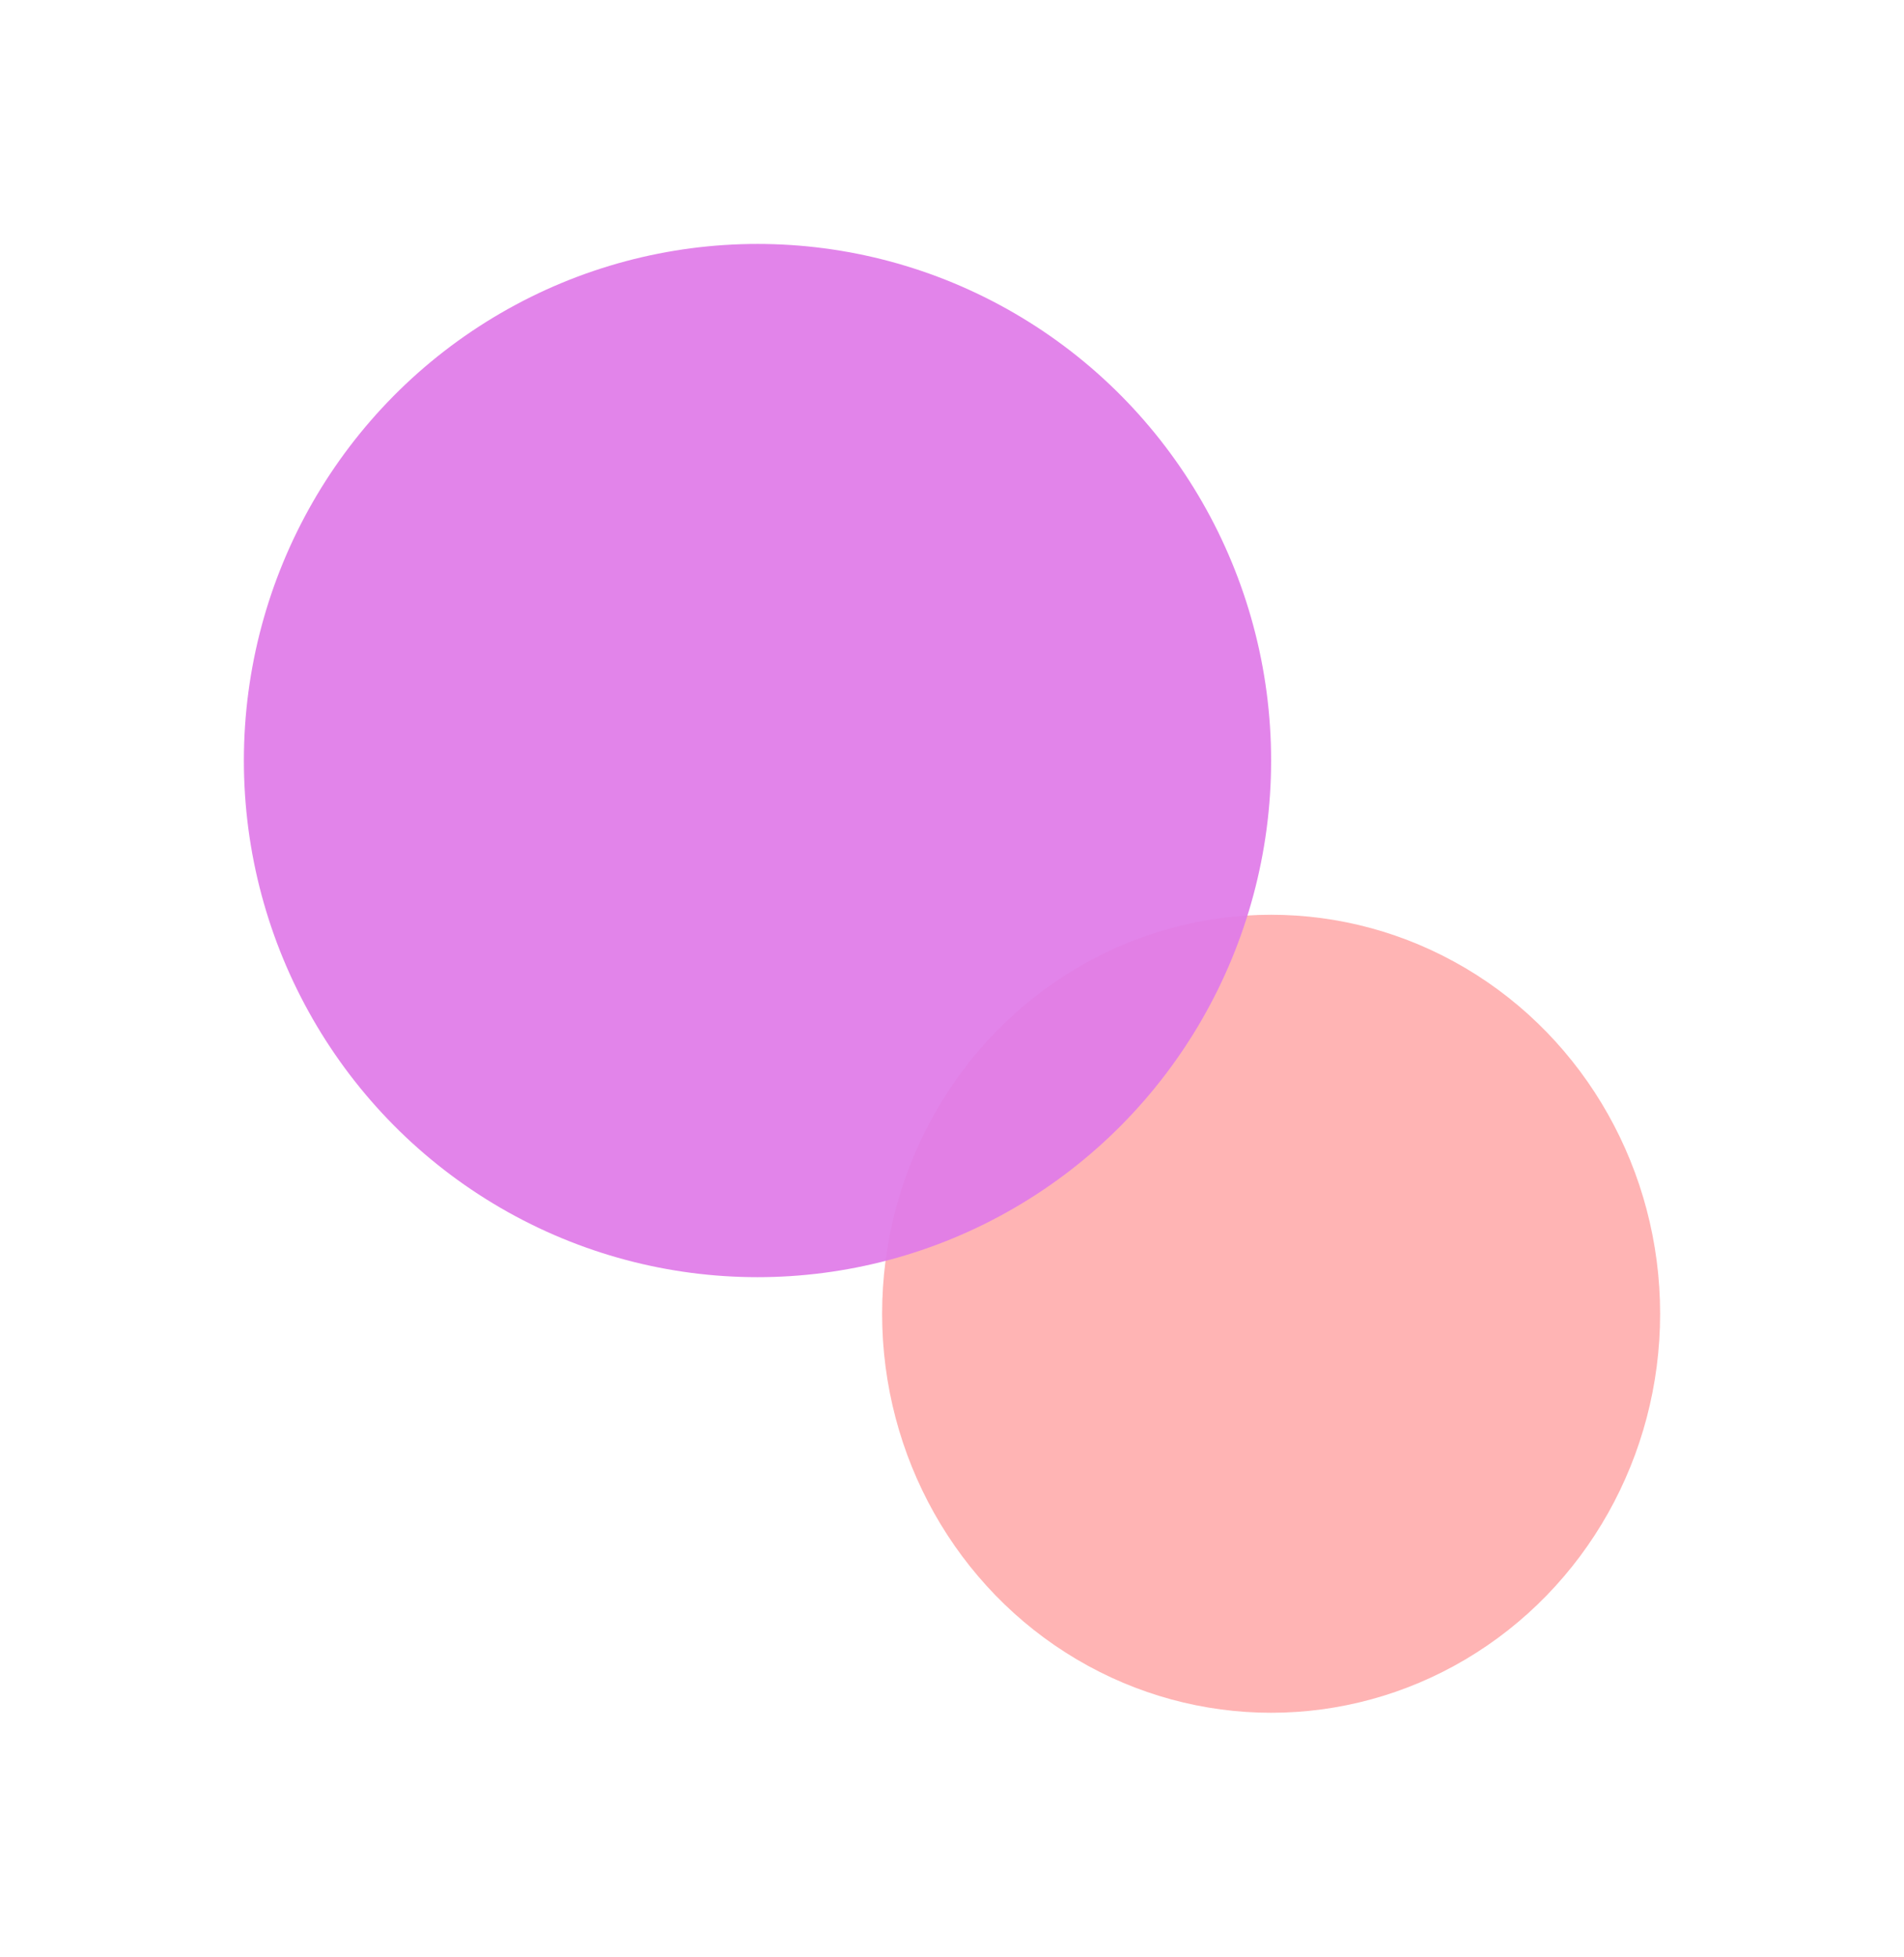 <svg width="1093" height="1123" viewBox="0 0 1093 1123" fill="none" xmlns="http://www.w3.org/2000/svg">
<g filter="url(#filter0_f)">
<ellipse rx="223.309" ry="229" transform="matrix(-1 0 0 1 729.691 754)" fill="#FFB4B4"/>
</g>
<g filter="url(#filter1_f)">
<ellipse rx="294.845" ry="296.5" transform="matrix(-1 0 0 1 434.845 436.5)" fill="#E07CE9" fill-opacity="0.93"/>
</g>
<defs>
<filter id="filter0_f" x="366.382" y="385" width="726.618" height="738" filterUnits="userSpaceOnUse" color-interpolation-filters="sRGB">
<feFlood flood-opacity="0" result="BackgroundImageFix"/>
<feBlend mode="normal" in="SourceGraphic" in2="BackgroundImageFix" result="shape"/>
<feGaussianBlur stdDeviation="70" result="effect1_foregroundBlur"/>
</filter>
<filter id="filter1_f" x="0" y="0" width="869.691" height="873" filterUnits="userSpaceOnUse" color-interpolation-filters="sRGB">
<feFlood flood-opacity="0" result="BackgroundImageFix"/>
<feBlend mode="normal" in="SourceGraphic" in2="BackgroundImageFix" result="shape"/>
<feGaussianBlur stdDeviation="70" result="effect1_foregroundBlur"/>
</filter>
</defs>
</svg>

